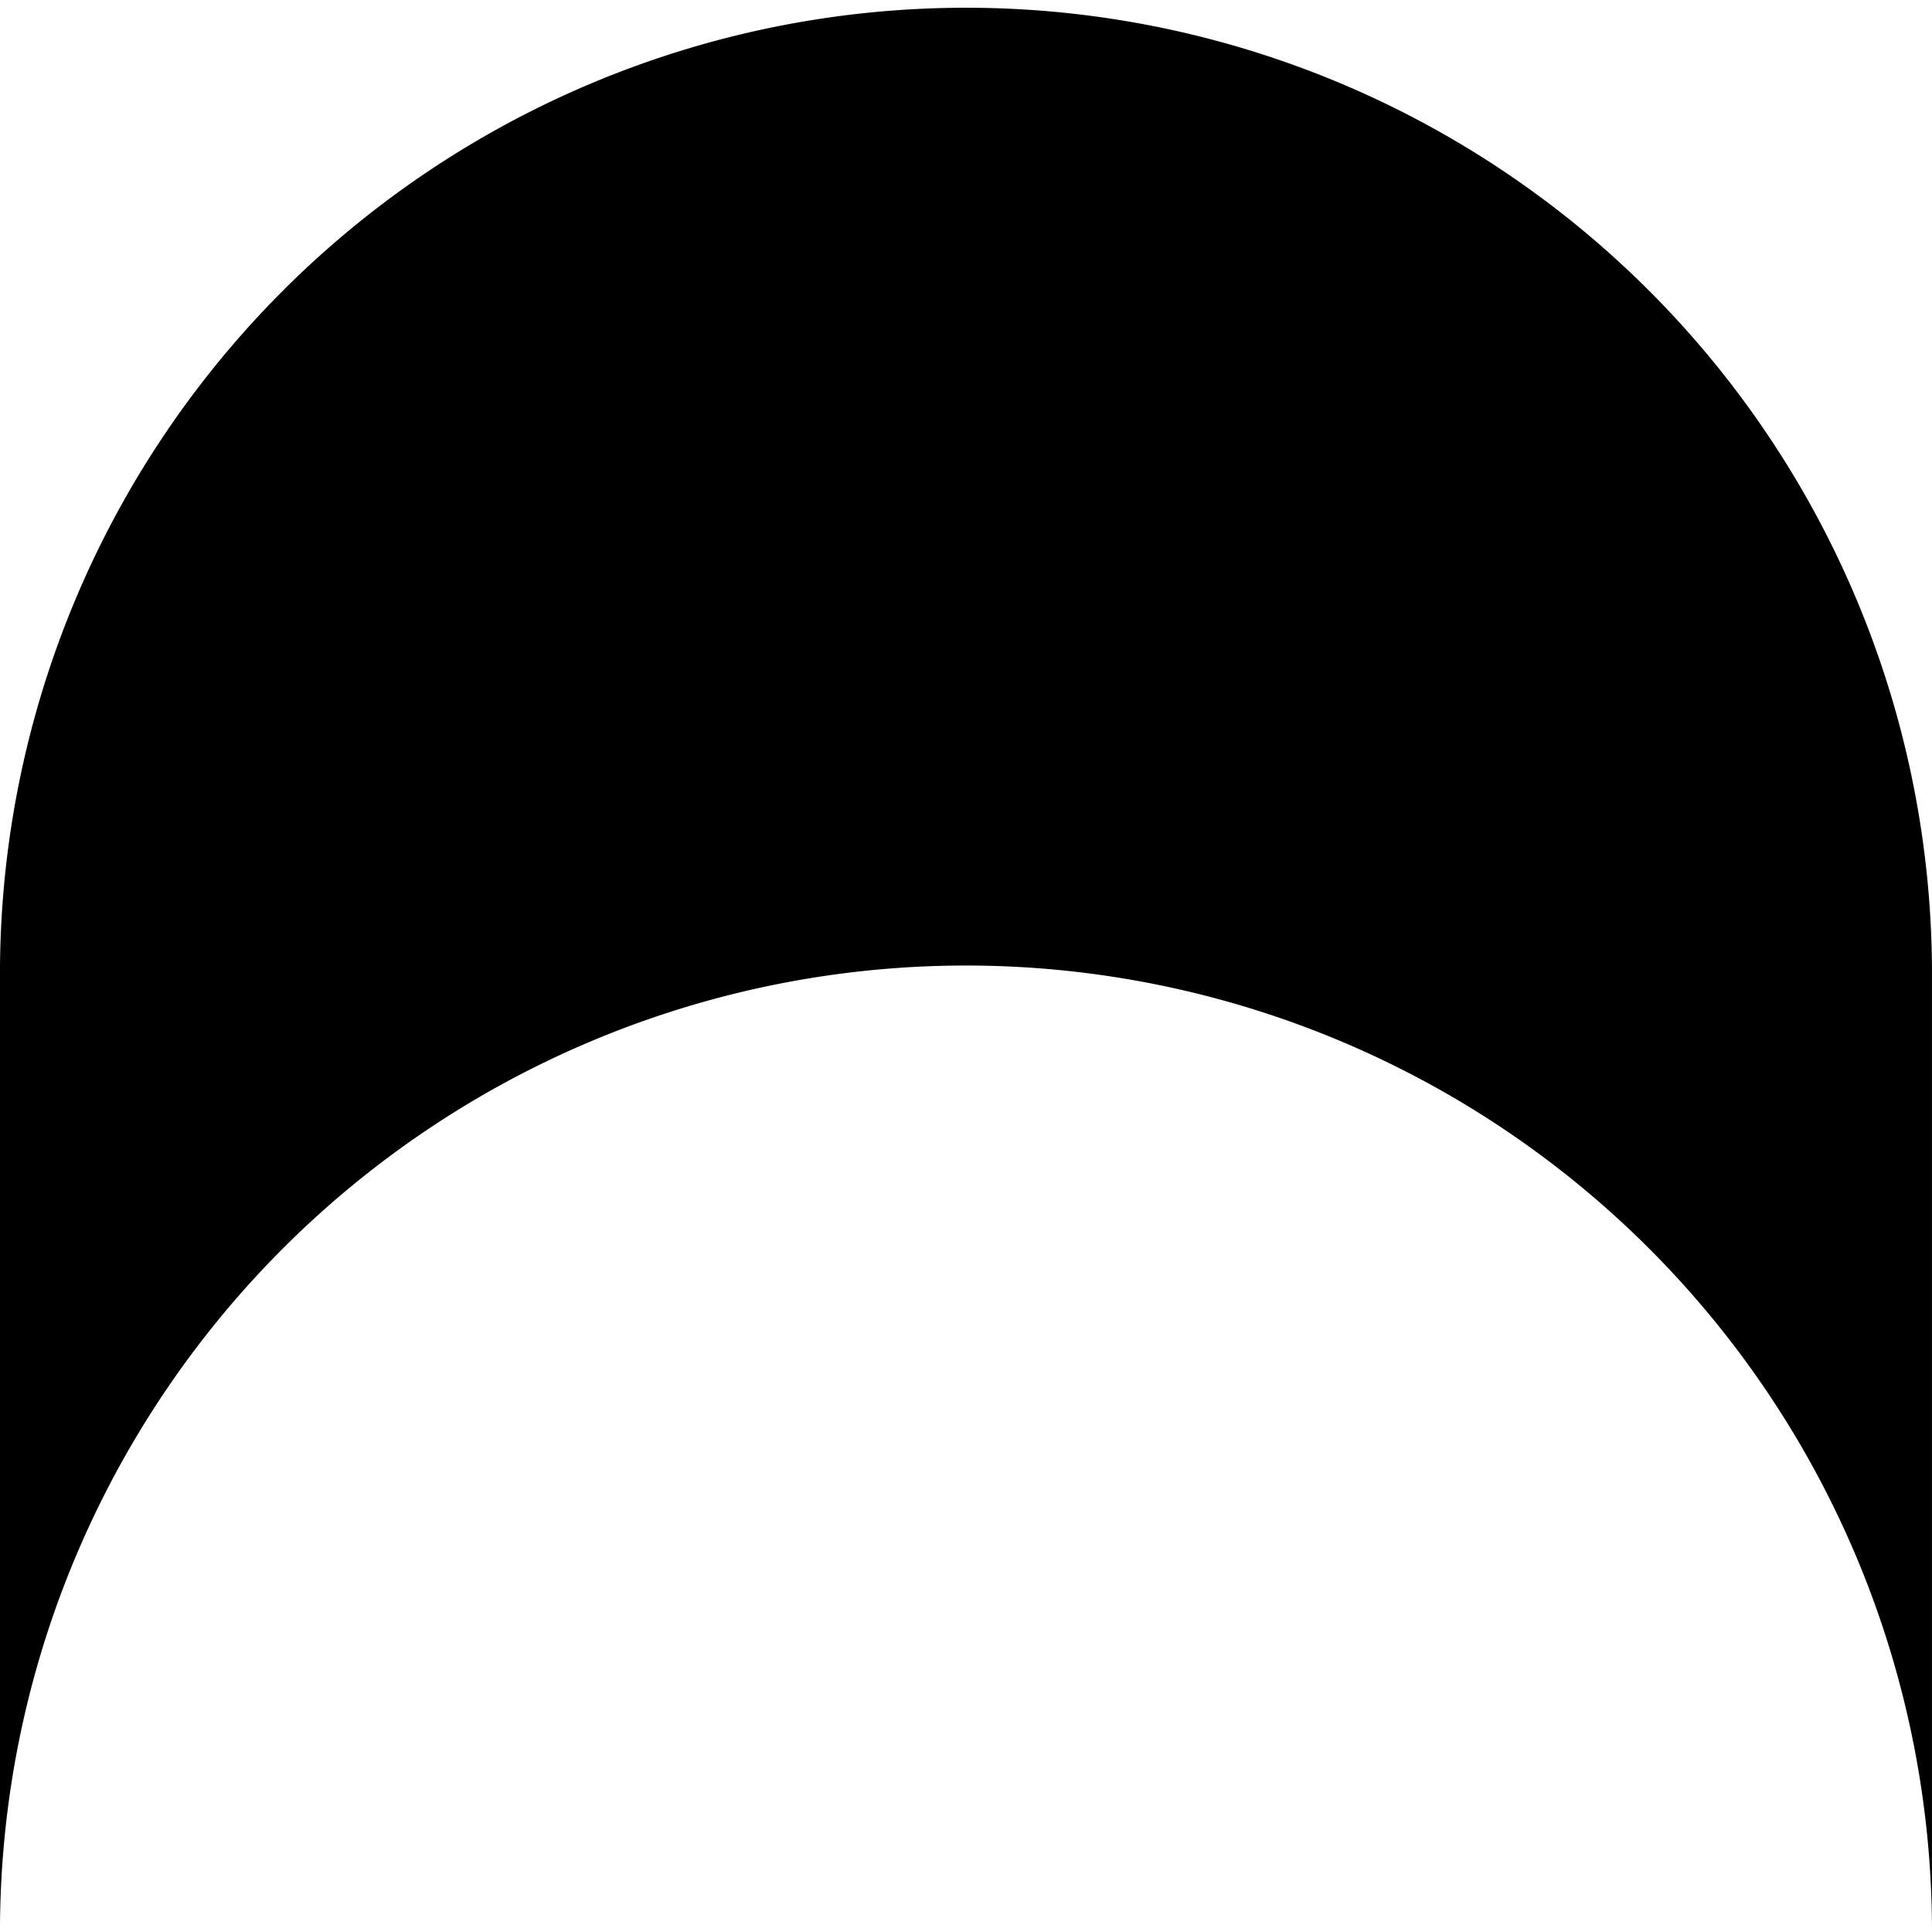 <svg id="archway-logo--colorless" xmlns="http://www.w3.org/2000/svg" width="100" height="100" viewBox="0 0 100 100">
  <path d="M3.812,54.1a50,50,0,1,1,100,0v49.55a50,50,0,0,0-100,.05Z" transform="translate(-3.813 -3.699)"/>
</svg>
